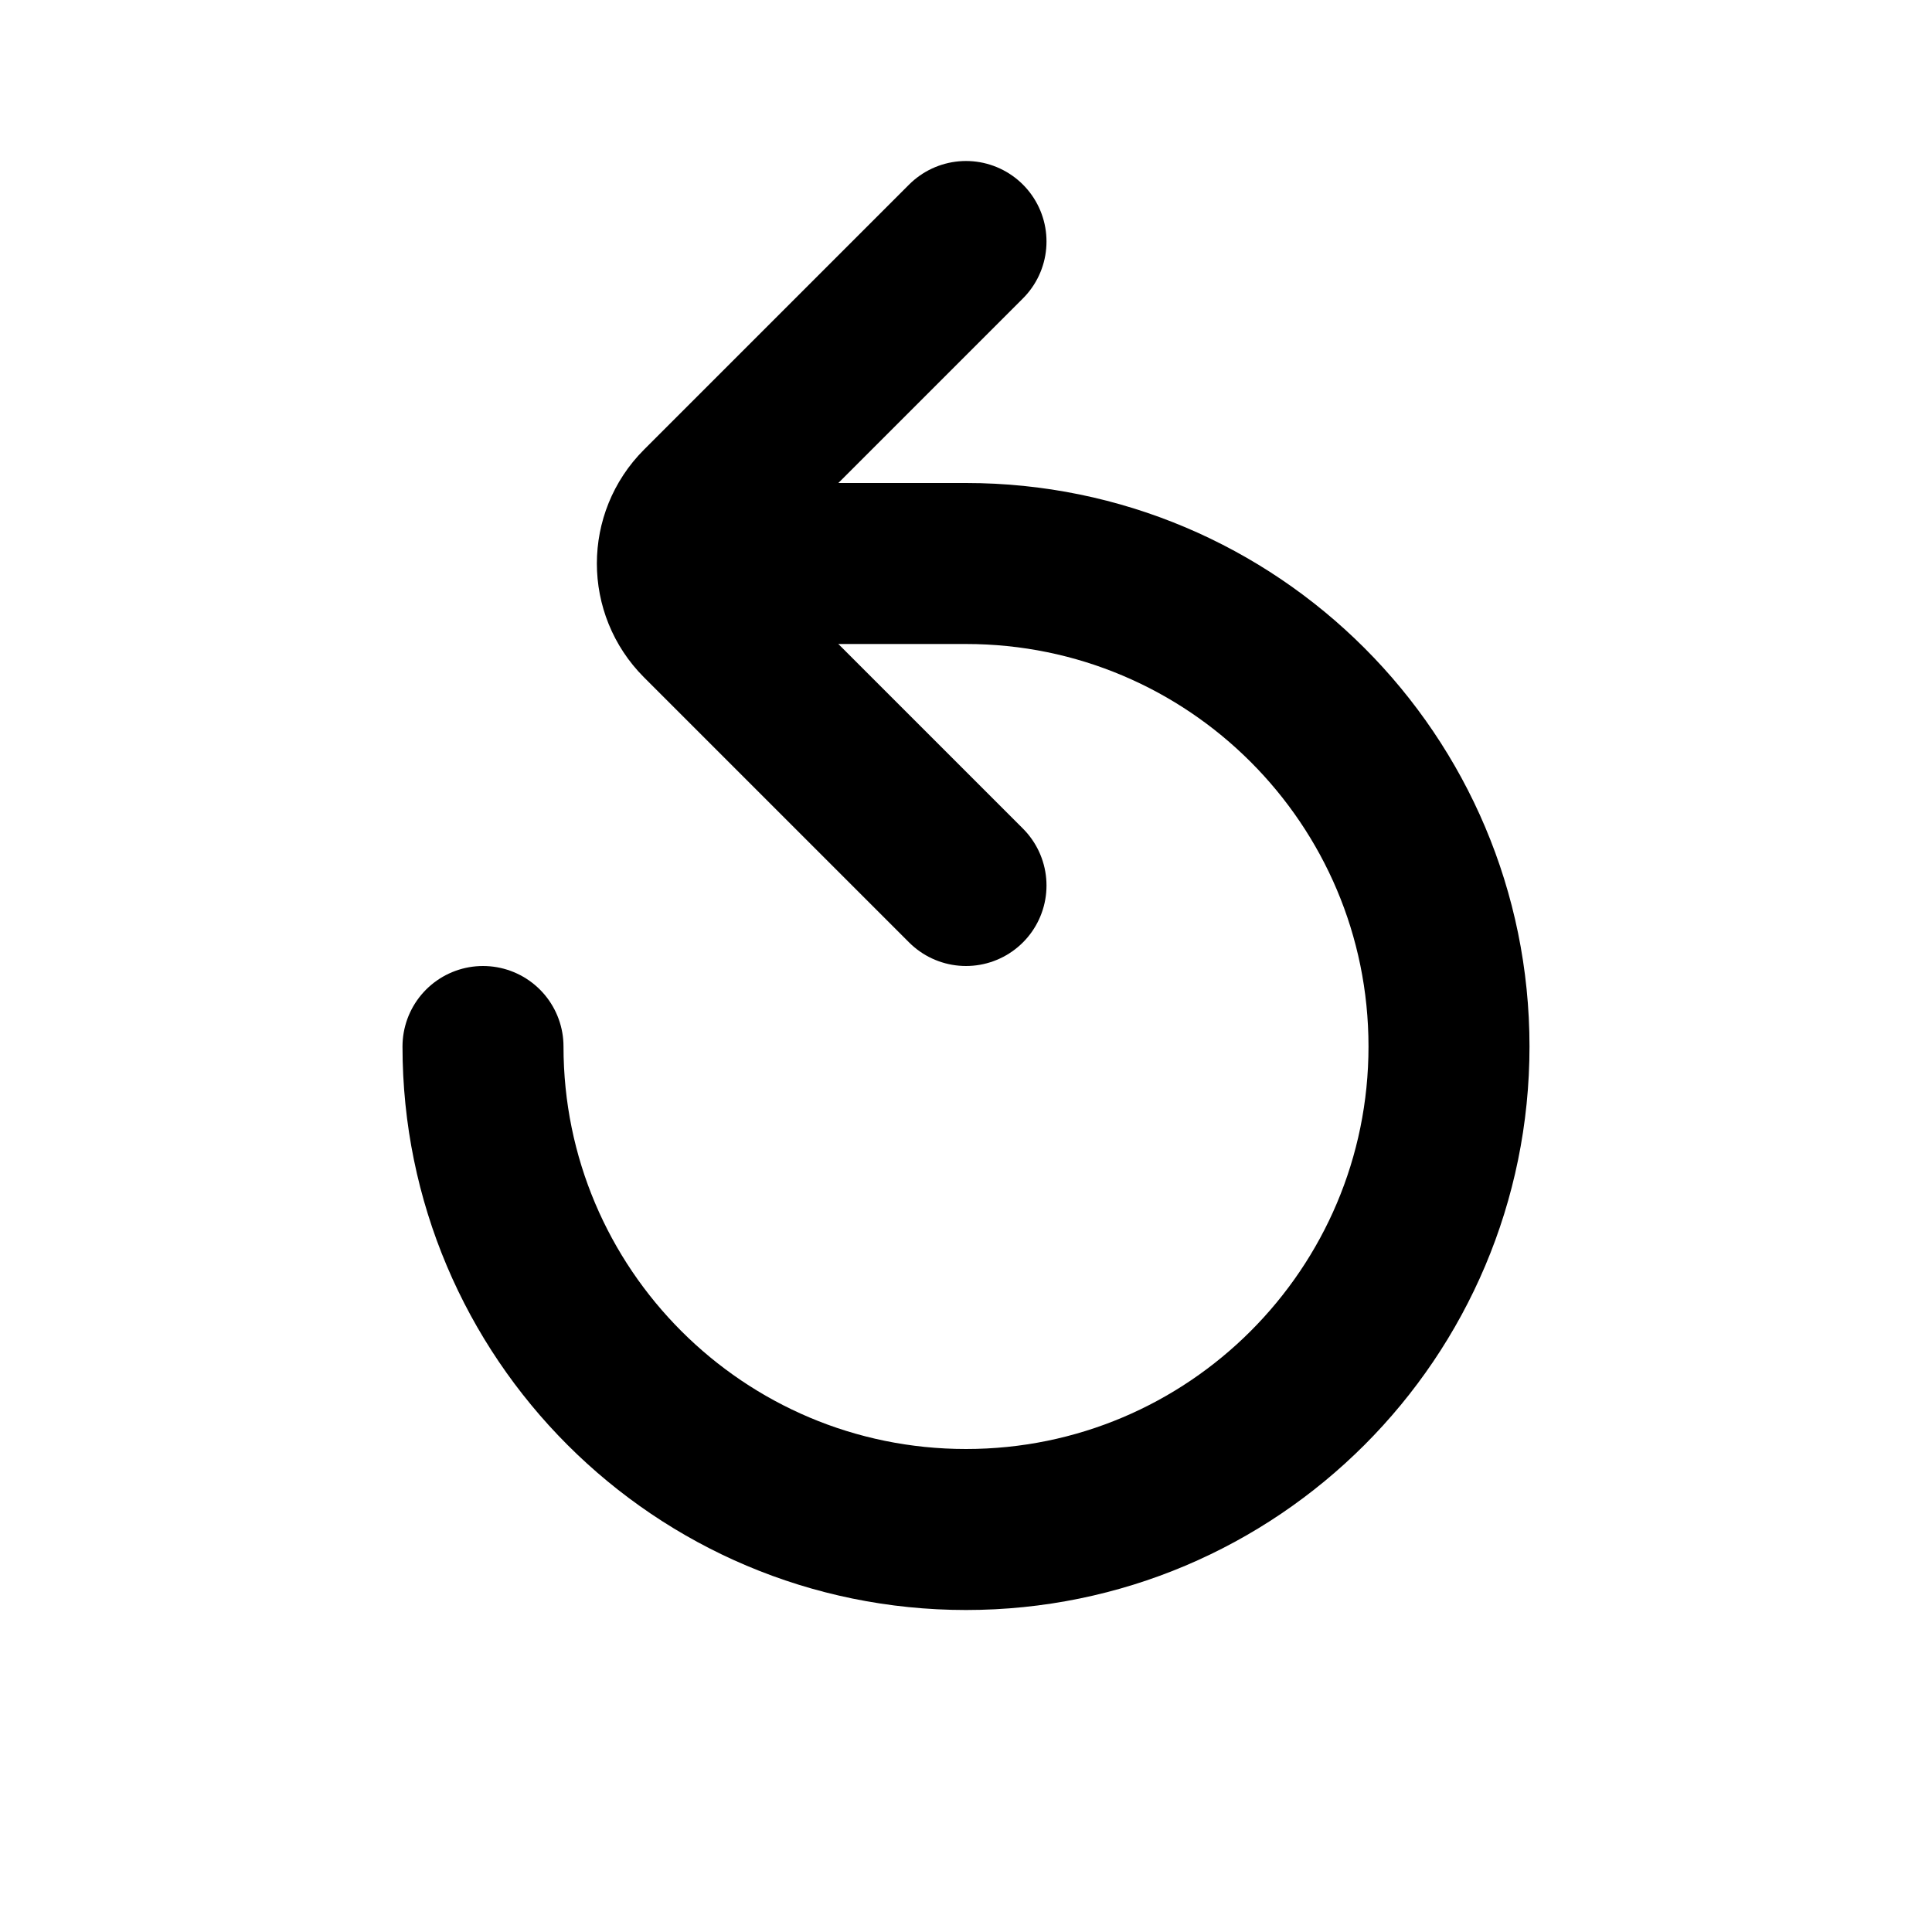 <svg width="24" height="24" viewBox="0 0 24 24" fill="none" xmlns="http://www.w3.org/2000/svg">
<path d="M6 13C6 16.314 8.686 19 12 19C15.314 19 18 16.314 18 13C18 9.686 15.314 7 12 7H9" stroke="black" stroke-width="2" stroke-linecap="round"/>
<path d="M12 3L8.707 6.293C8.317 6.683 8.317 7.317 8.707 7.707L12 11" stroke="black" stroke-width="2" stroke-linecap="round"/>
</svg>
